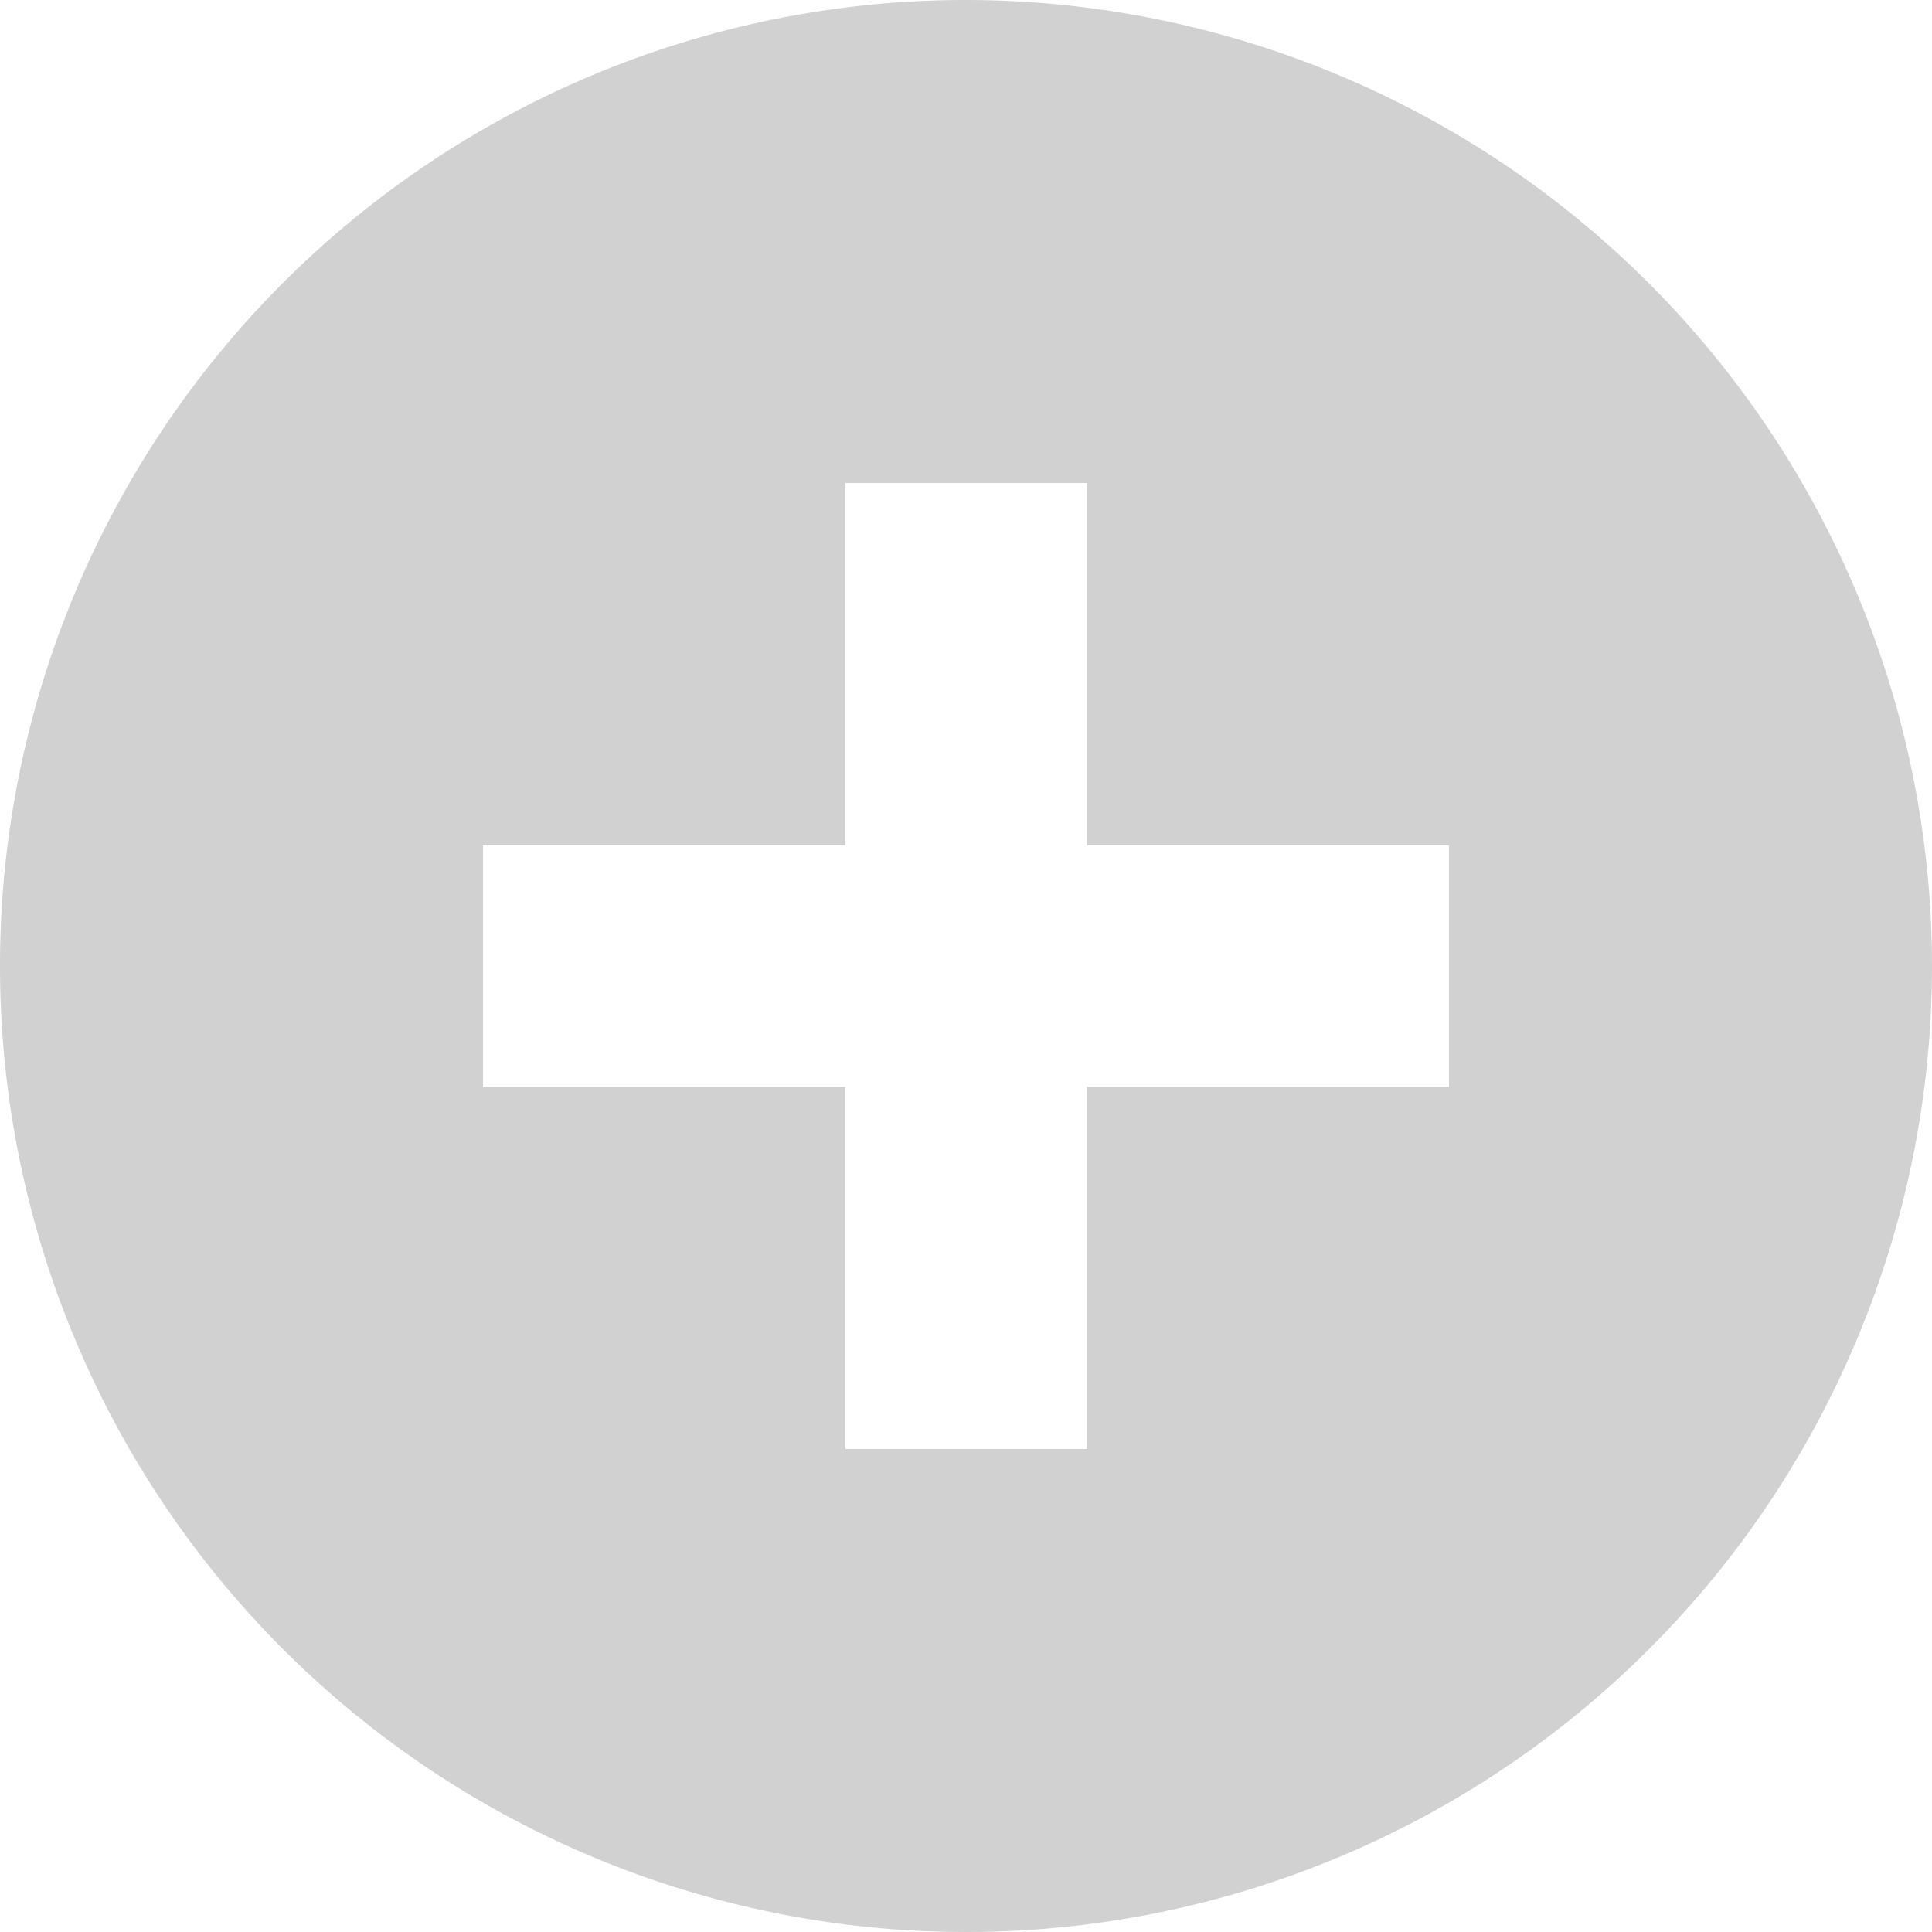 <svg xmlns="http://www.w3.org/2000/svg" width="15" height="15" viewBox="0 0 15 15">
  <path id="more" d="M7.5,0A7.5,7.5,0,1,0,15,7.5,7.507,7.507,0,0,0,7.5,0Zm3.75,8.438H8.438V11.25H6.563V8.438H3.75V6.563H6.563V3.75H8.438V6.563H11.25Z" fill="#d1d1d1"/>
</svg>
